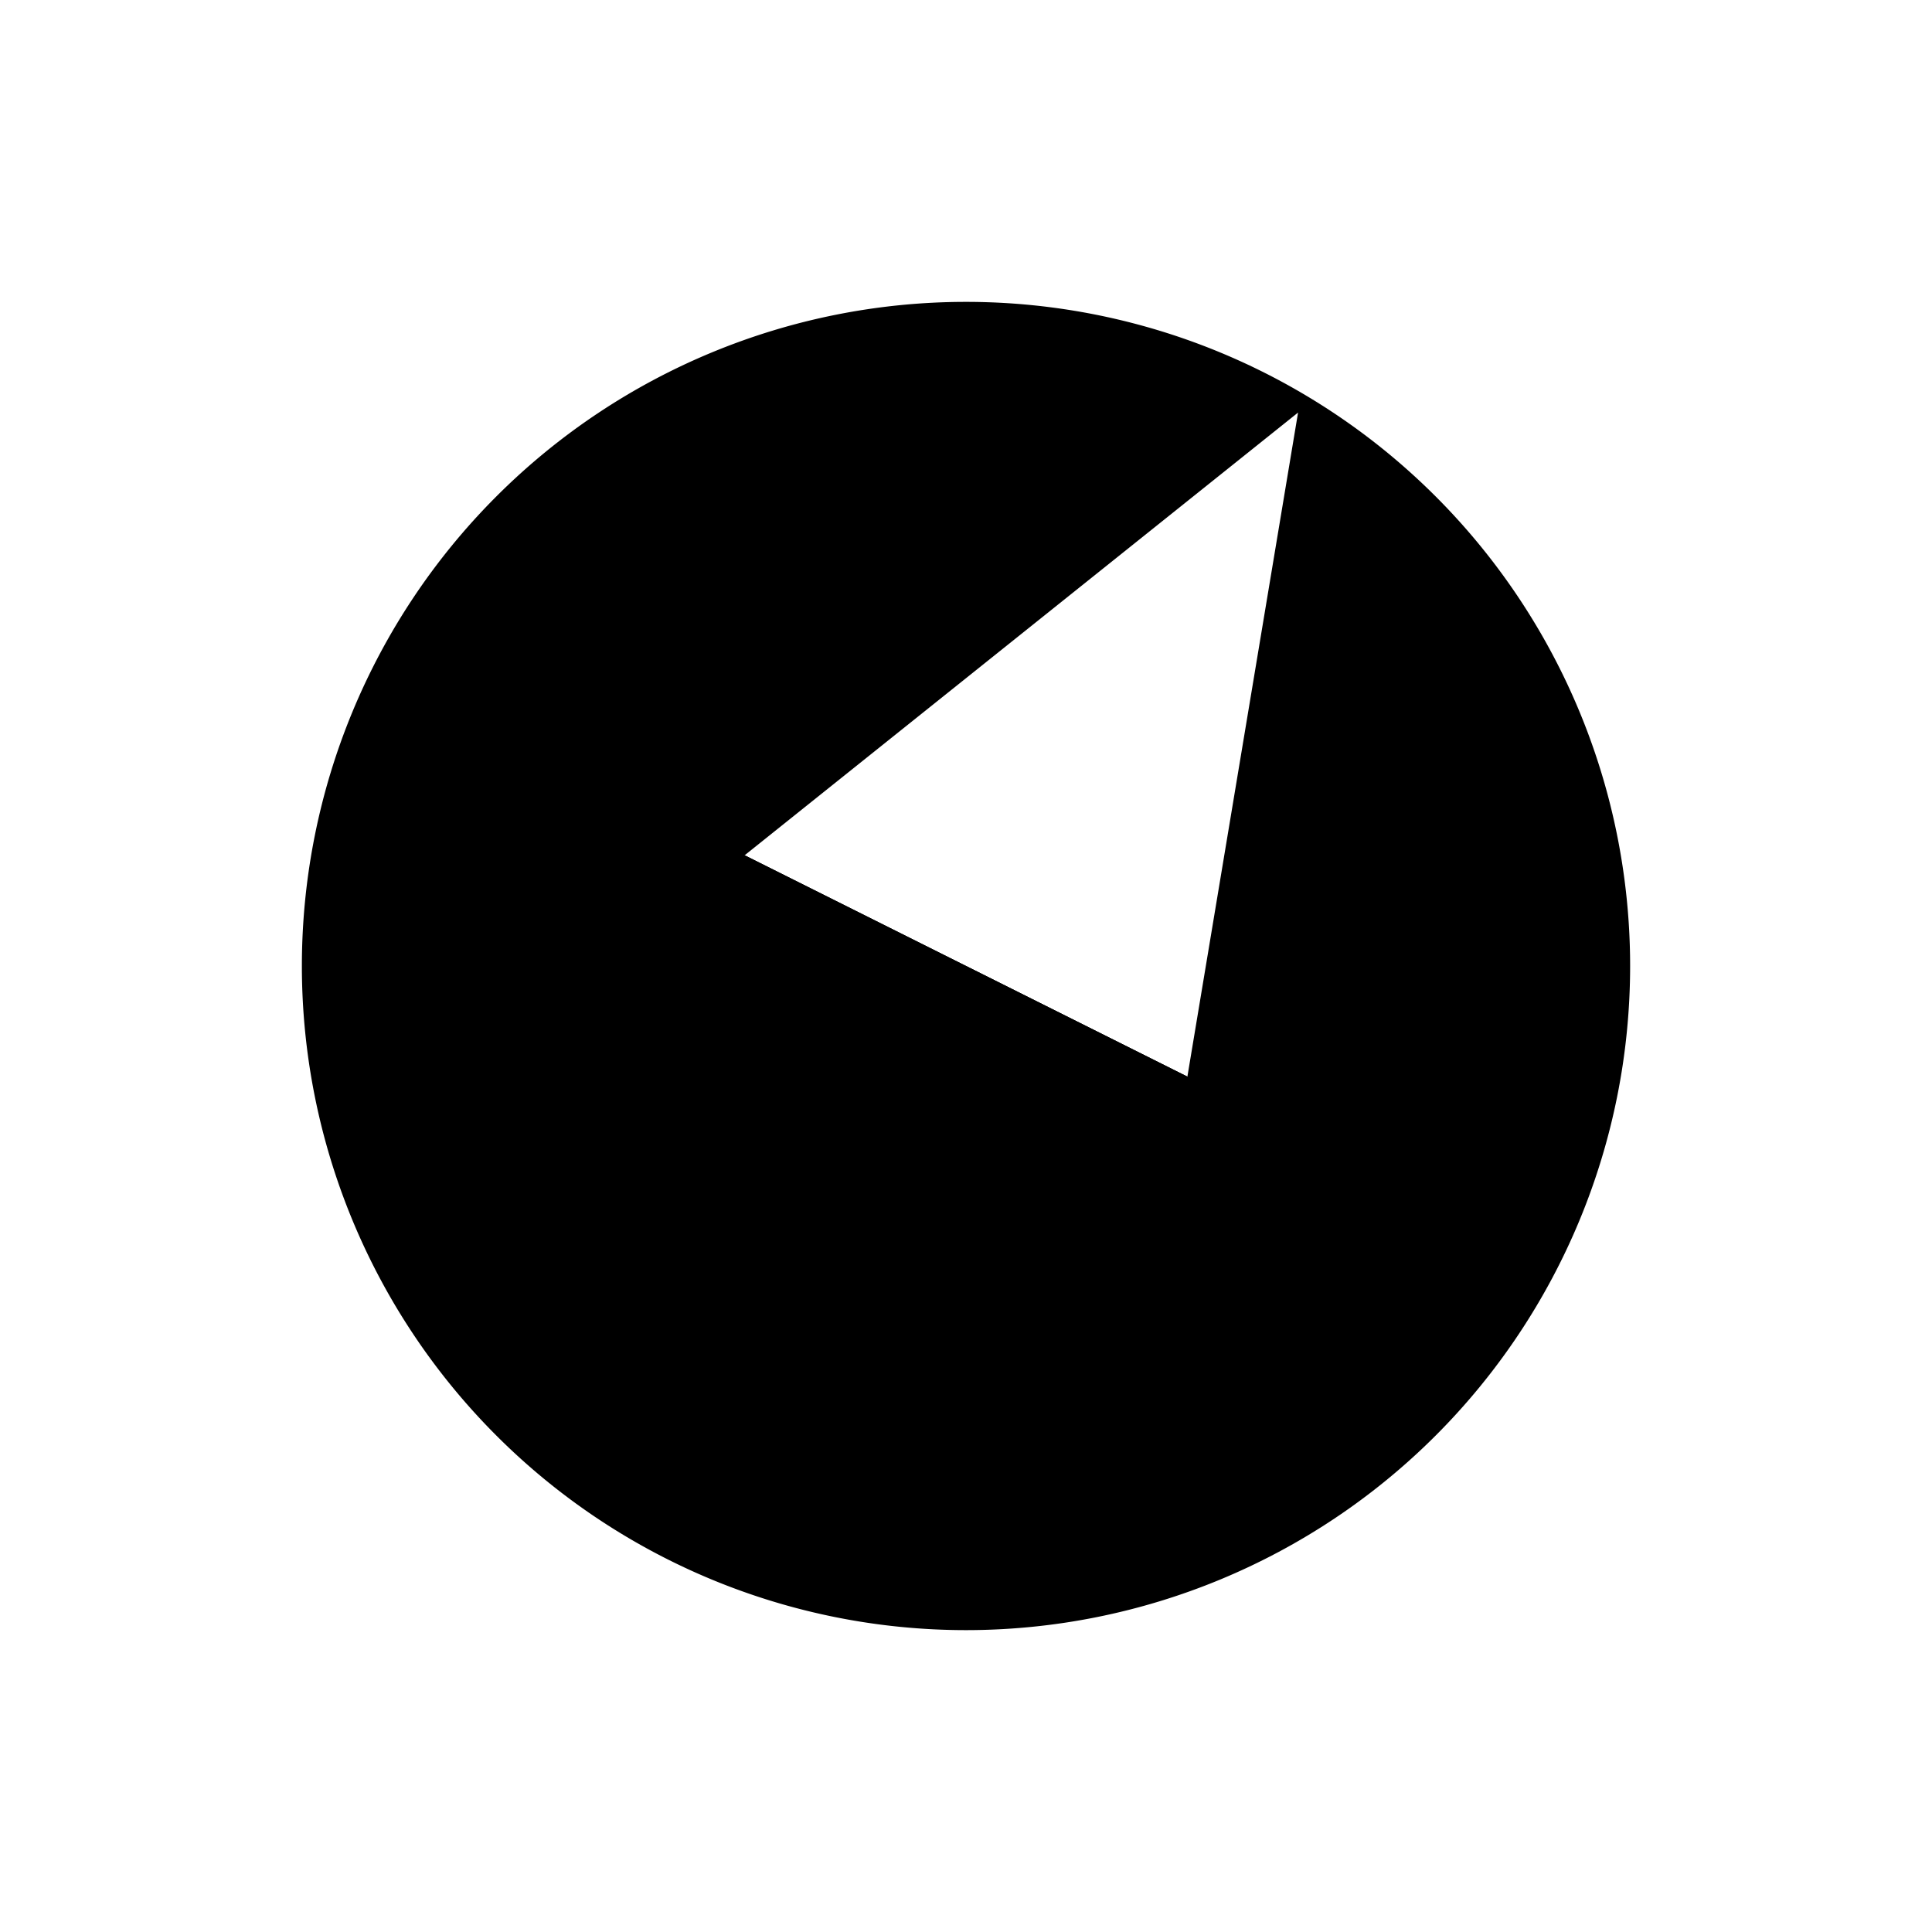 <svg xmlns="http://www.w3.org/2000/svg" viewBox="0 0 320 320"><defs><style>.Graphic-Style-65{fill:#1a1a1a;stroke-miterlimit:2;stroke-width:4px;}.Graphic-Style-65,.a{stroke:#1a1a1a;}.a{fill:none;stroke-linejoin:round;stroke-width:8px;}</style></defs><title>compass</title><polygon  points="123.333 141.667 105 251.667 196.667 178.333 160 160 123.333 141.667"/><path  d="M270,160A110,110,0,1,1,160,50,110,110,0,0,1,270,160Zm-110,0,36.667,18.333L215,68.333l-91.667,73.333Z"/><polygon  points="123.333 141.667 105 251.667 196.667 178.333 160 160 123.333 141.667"/></svg>
